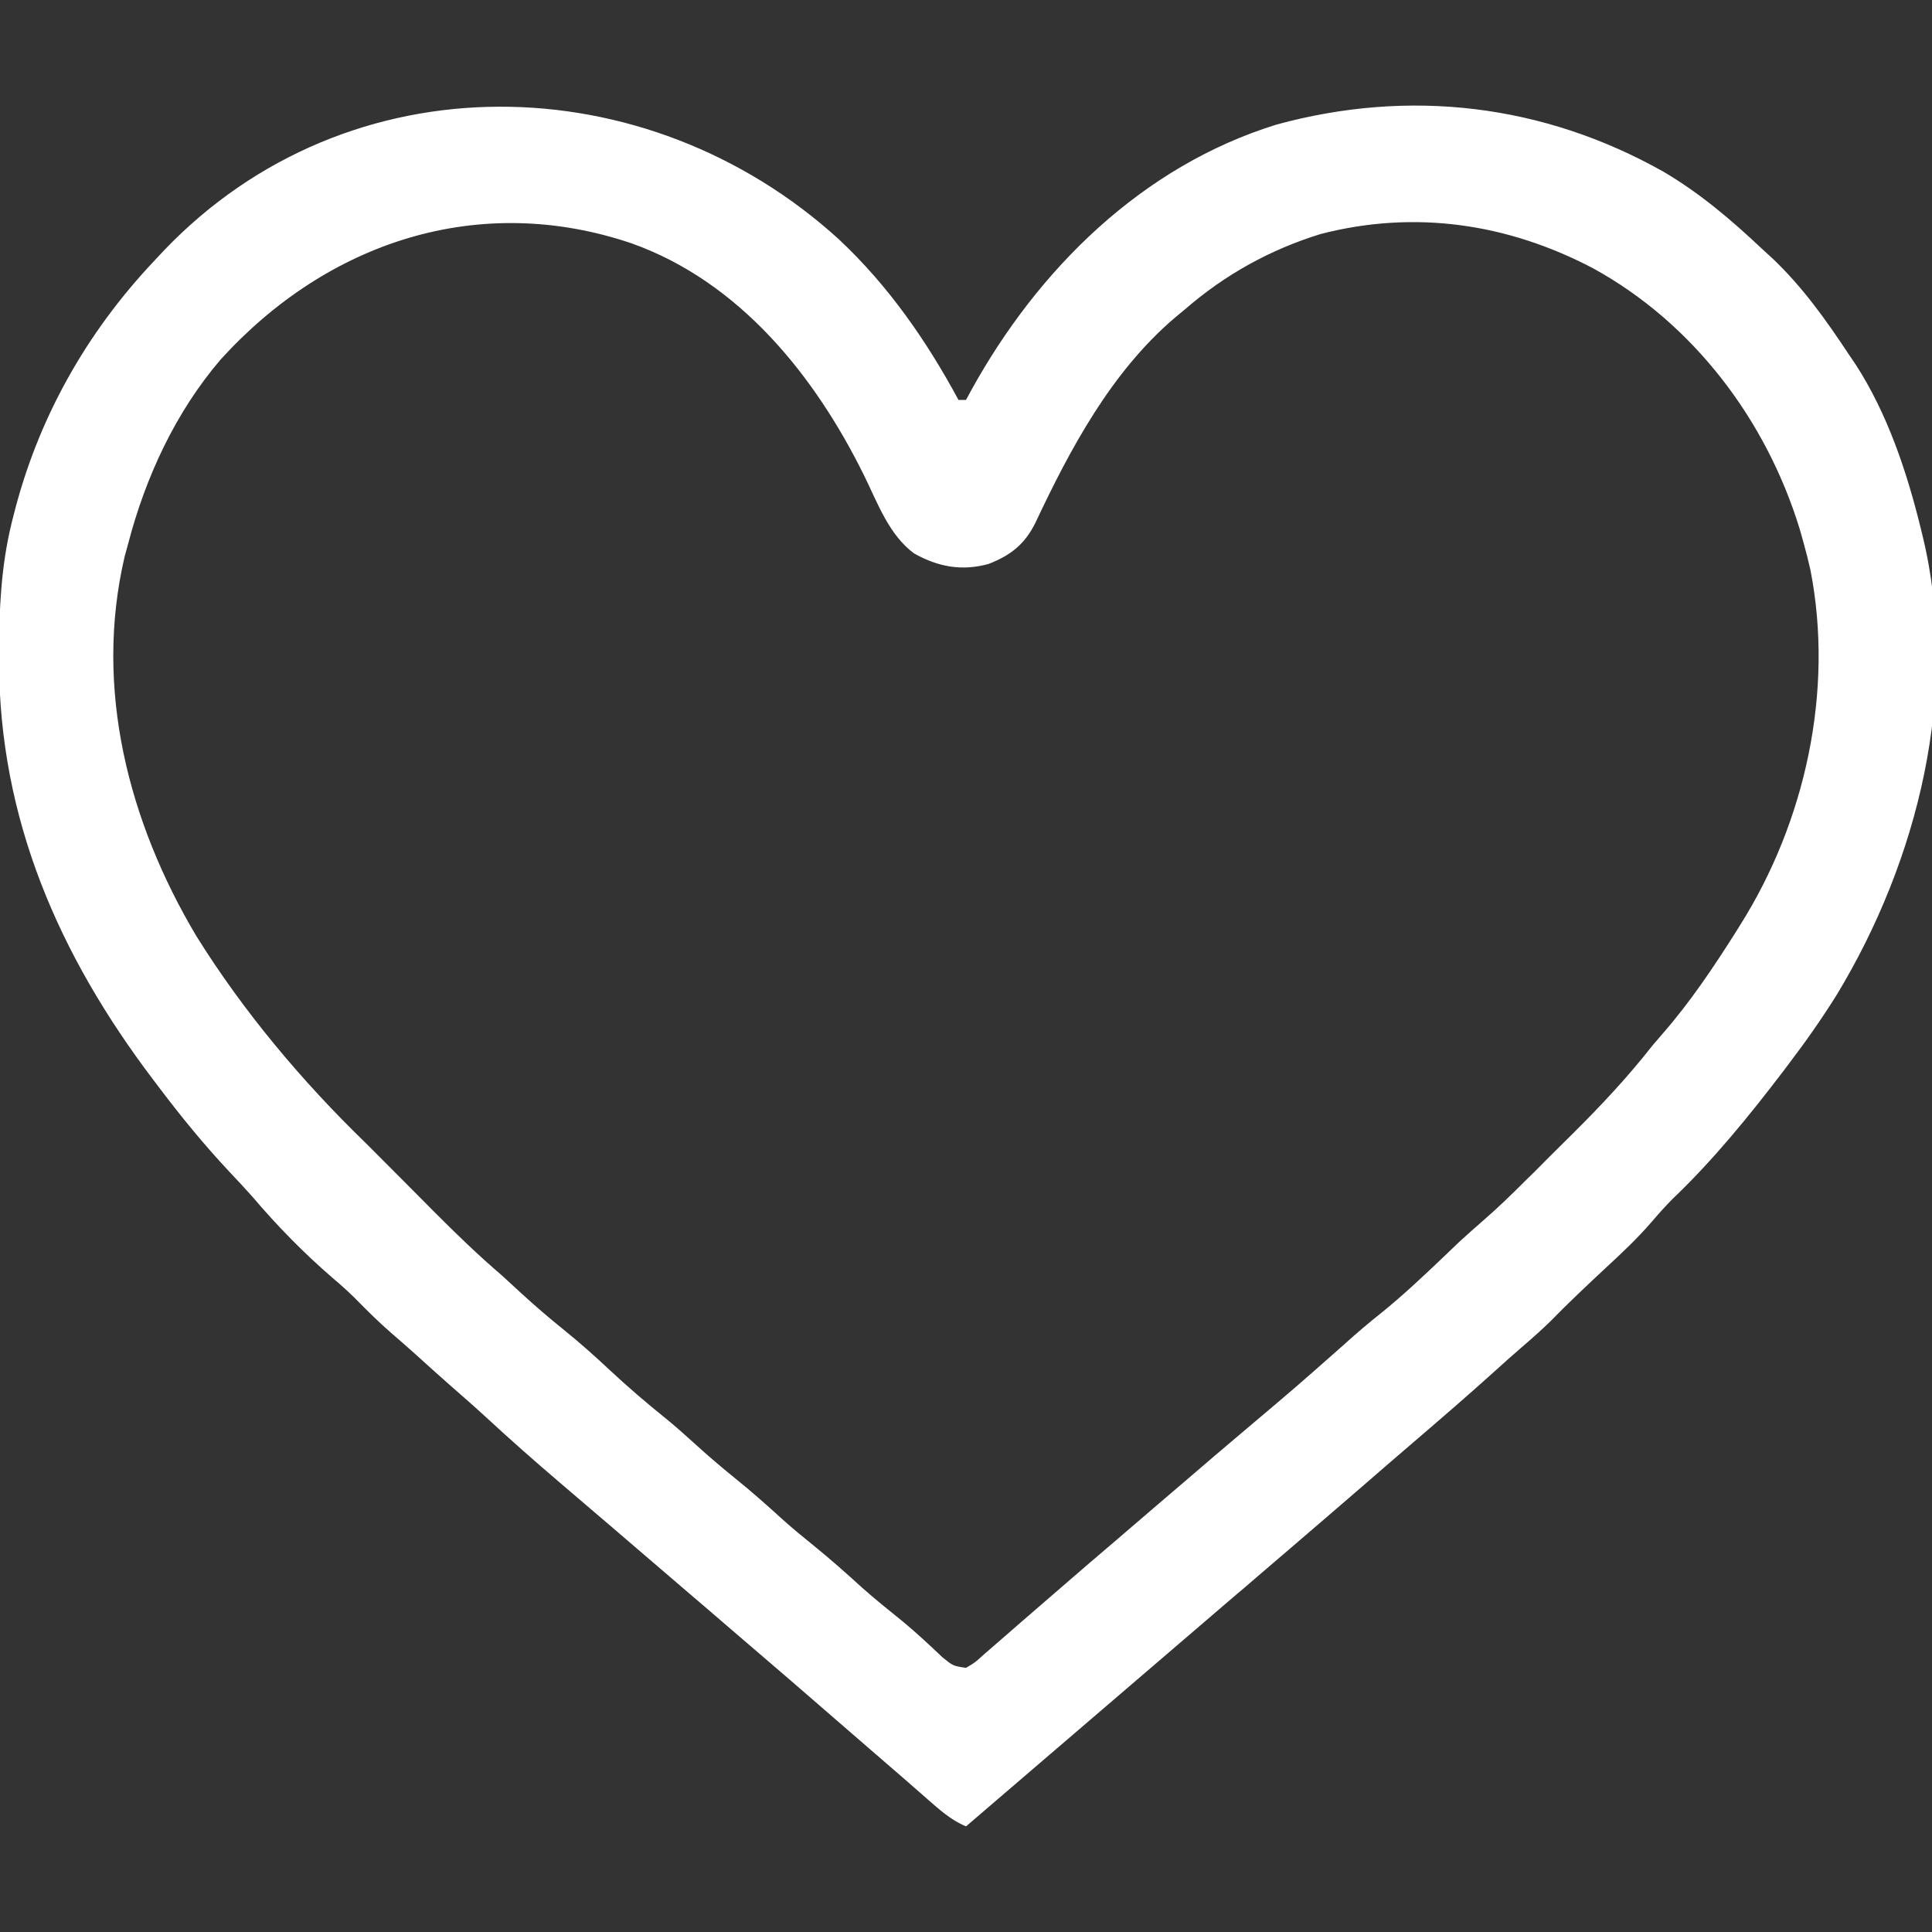 <svg width="18" height="18" viewBox="0 0 18 18" fill="none" xmlns="http://www.w3.org/2000/svg">
<rect x="0" y="0" width="18" height="18" fill="#333333" stroke="none"/>
<g clip-path="url(#clip0_94_5752)">
<path d="M7.817 2.231C8.277 2.662 8.632 3.174 8.93 3.726C8.953 3.726 8.976 3.726 9 3.726C9.017 3.696 9.033 3.665 9.05 3.634C9.673 2.505 10.644 1.546 11.895 1.16C13.131 0.823 14.376 0.969 15.495 1.598C15.836 1.798 16.132 2.05 16.418 2.32C16.464 2.362 16.464 2.362 16.511 2.405C16.795 2.674 17.011 2.979 17.227 3.305C17.247 3.335 17.268 3.366 17.29 3.398C17.584 3.852 17.767 4.398 17.895 4.922C17.9 4.944 17.906 4.967 17.912 4.991C18.264 6.44 17.87 8.015 17.114 9.266C16.974 9.49 16.824 9.704 16.664 9.914C16.649 9.934 16.634 9.954 16.619 9.974C16.299 10.394 15.963 10.808 15.581 11.172C15.514 11.24 15.452 11.309 15.39 11.382C15.257 11.536 15.111 11.674 14.961 11.812C14.785 11.976 14.611 12.14 14.443 12.312C14.356 12.397 14.265 12.477 14.173 12.556C14.088 12.629 14.005 12.704 13.922 12.779C13.675 13.002 13.423 13.219 13.17 13.436C13.016 13.568 12.862 13.701 12.709 13.834C12.478 14.034 12.246 14.233 12.014 14.432C11.912 14.52 11.809 14.607 11.707 14.695C11.666 14.73 11.625 14.766 11.584 14.801C11.564 14.818 11.543 14.835 11.522 14.853C10.682 15.574 9.841 16.295 9 17.016C8.858 16.957 8.751 16.858 8.637 16.759C8.616 16.74 8.594 16.721 8.572 16.702C8.527 16.663 8.481 16.623 8.436 16.583C8.369 16.525 8.303 16.468 8.236 16.41C8.082 16.276 7.927 16.142 7.773 16.009C7.477 15.751 7.179 15.495 6.881 15.24C6.779 15.152 6.676 15.064 6.574 14.976C6.533 14.941 6.492 14.906 6.451 14.871C6.205 14.66 5.959 14.449 5.713 14.238C5.693 14.221 5.672 14.203 5.651 14.185C5.61 14.15 5.569 14.115 5.528 14.08C5.425 13.992 5.322 13.903 5.218 13.815C4.982 13.614 4.751 13.41 4.524 13.2C4.423 13.107 4.321 13.018 4.218 12.928C4.105 12.829 3.994 12.729 3.883 12.628C3.807 12.559 3.729 12.492 3.652 12.425C3.53 12.32 3.417 12.207 3.304 12.092C3.239 12.028 3.172 11.968 3.102 11.909C2.833 11.677 2.582 11.421 2.352 11.15C2.282 11.071 2.21 10.994 2.137 10.917C1.901 10.665 1.685 10.401 1.477 10.125C1.46 10.103 1.444 10.082 1.427 10.059C0.549 8.9 -0.008 7.629 -0.009 6.157C-0.009 6.131 -0.009 6.105 -0.009 6.078C-0.008 5.673 0.01 5.282 0.105 4.887C0.111 4.862 0.117 4.836 0.124 4.811C0.349 3.906 0.802 3.101 1.441 2.426C1.47 2.395 1.499 2.364 1.529 2.332C3.253 0.531 6.027 0.599 7.817 2.231ZM2.057 3.348C1.637 3.838 1.357 4.442 1.195 5.062C1.184 5.103 1.173 5.144 1.161 5.186C0.874 6.415 1.197 7.657 1.828 8.719C2.267 9.424 2.815 10.076 3.41 10.652C3.53 10.772 3.65 10.893 3.77 11.013C3.823 11.067 3.876 11.12 3.929 11.173C3.965 11.21 4.001 11.246 4.037 11.282C4.244 11.49 4.453 11.692 4.676 11.883C4.738 11.94 4.8 11.997 4.862 12.054C4.989 12.17 5.118 12.281 5.251 12.388C5.399 12.507 5.539 12.632 5.678 12.762C5.847 12.92 6.021 13.069 6.201 13.214C6.293 13.289 6.381 13.367 6.469 13.447C6.589 13.557 6.711 13.661 6.838 13.764C6.995 13.89 7.145 14.023 7.294 14.159C7.386 14.241 7.48 14.319 7.576 14.396C7.733 14.523 7.883 14.656 8.032 14.792C8.155 14.901 8.283 15.004 8.411 15.107C8.54 15.214 8.661 15.327 8.782 15.442C8.88 15.521 8.88 15.521 9 15.539C9.085 15.489 9.085 15.489 9.169 15.412C9.203 15.382 9.237 15.353 9.272 15.323C9.31 15.29 9.349 15.256 9.387 15.223C9.428 15.187 9.47 15.15 9.512 15.114C9.601 15.037 9.69 14.96 9.779 14.883C9.907 14.772 10.034 14.662 10.162 14.552C10.182 14.535 10.203 14.518 10.223 14.5C10.264 14.465 10.305 14.431 10.345 14.396C10.427 14.326 10.509 14.256 10.591 14.185C10.652 14.133 10.714 14.08 10.775 14.027C10.858 13.957 10.94 13.886 11.023 13.815C11.221 13.645 11.419 13.475 11.619 13.307C12.075 12.922 12.075 12.922 12.522 12.527C12.635 12.424 12.75 12.327 12.869 12.232C13.075 12.066 13.267 11.884 13.458 11.702C13.482 11.679 13.506 11.656 13.531 11.632C13.563 11.602 13.563 11.602 13.595 11.571C13.665 11.506 13.737 11.443 13.809 11.38C13.951 11.257 14.086 11.127 14.219 10.993C14.243 10.97 14.267 10.946 14.292 10.922C14.342 10.872 14.392 10.822 14.441 10.772C14.517 10.697 14.592 10.622 14.668 10.547C14.928 10.288 15.172 10.027 15.398 9.738C15.429 9.702 15.46 9.666 15.491 9.63C15.748 9.335 15.963 9.014 16.172 8.684C16.186 8.662 16.199 8.641 16.213 8.618C16.82 7.655 17.087 6.439 16.868 5.313C16.849 5.229 16.828 5.145 16.805 5.062C16.793 5.019 16.781 4.976 16.768 4.931C16.458 3.917 15.779 3.014 14.843 2.5C14.046 2.081 13.181 1.954 12.305 2.18C11.832 2.326 11.412 2.559 11.039 2.883C11.011 2.906 10.982 2.93 10.953 2.954C10.356 3.46 9.973 4.177 9.644 4.876C9.546 5.071 9.416 5.174 9.211 5.254C8.96 5.323 8.741 5.282 8.516 5.156C8.282 4.983 8.177 4.687 8.052 4.433C7.593 3.501 6.891 2.626 5.884 2.267C4.461 1.786 3.053 2.252 2.057 3.348Z" fill="white"/>
</g>
<defs>
<clipPath id="clip0_94_5752">
<rect width="18" height="18" fill="white"/>
</clipPath>
</defs>
</svg>
